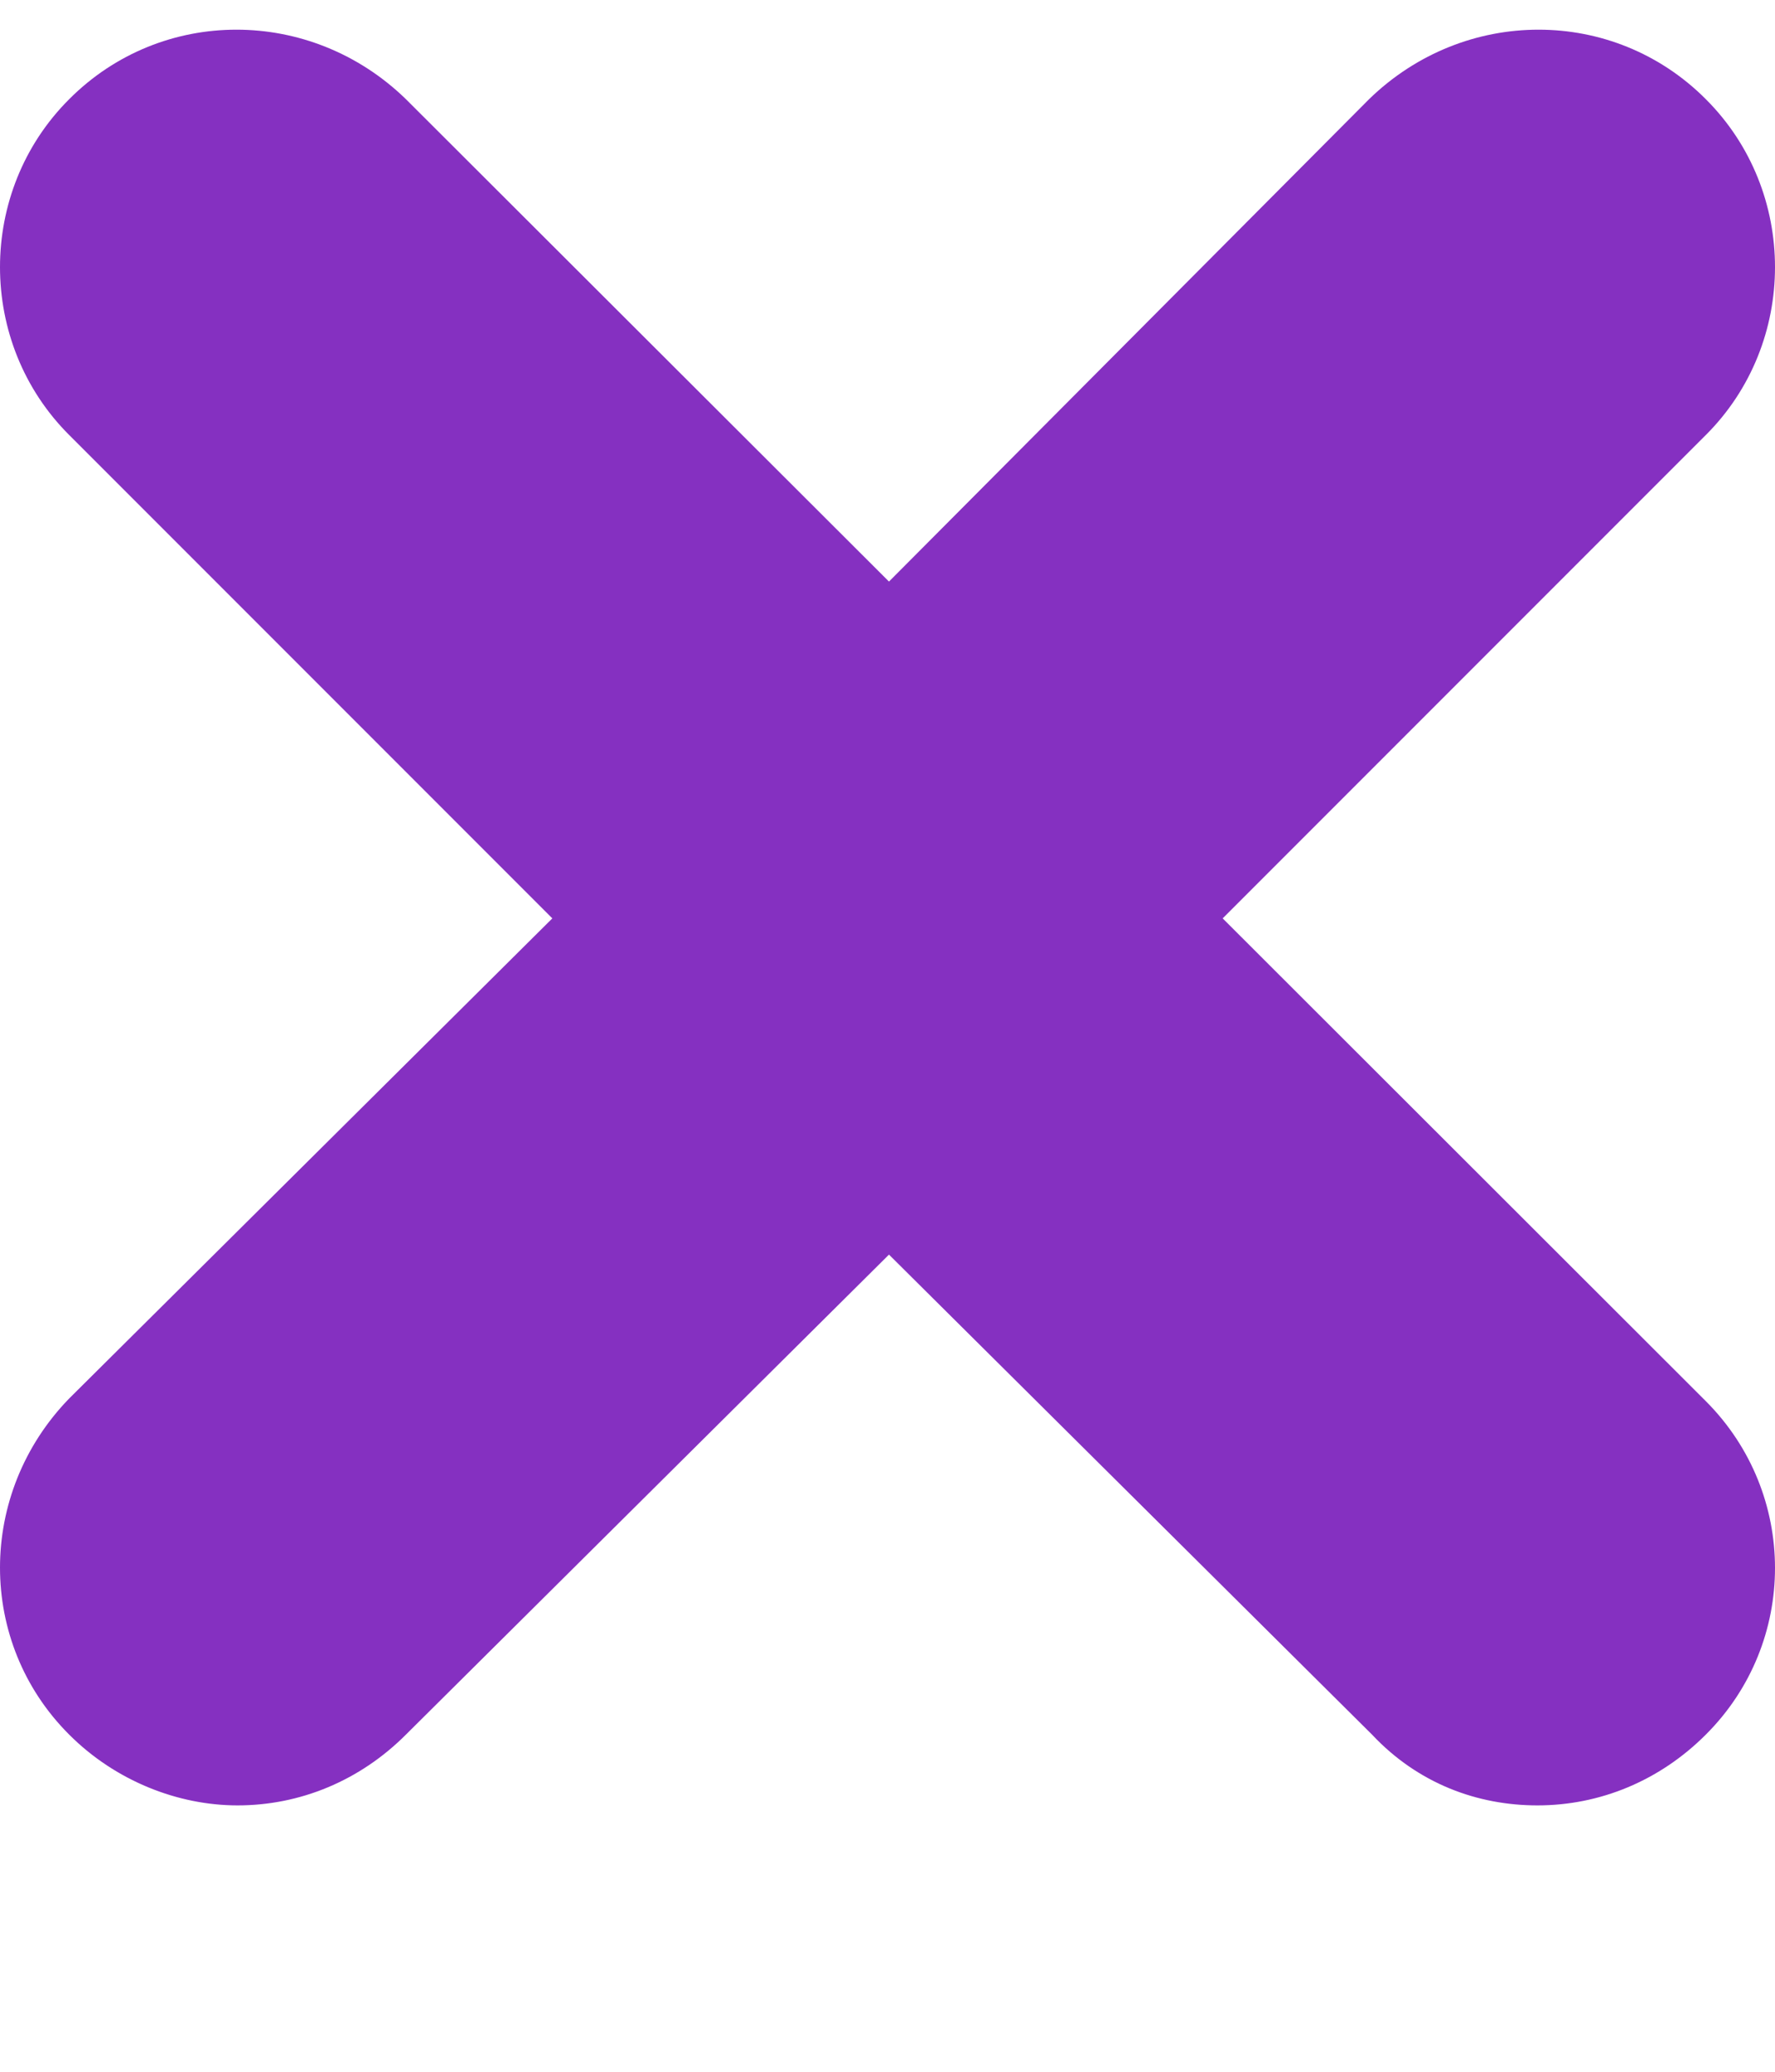 <svg width="6" height="7" viewBox="0 0 6 7" fill="none" xmlns="http://www.w3.org/2000/svg">
<path d="M4.628 0.335C4.95 0.022 5.454 0.022 5.766 0.335C6.078 0.646 6.078 1.159 5.766 1.47L4.133 3.103L5.766 4.734C6.078 5.046 6.078 5.55 5.766 5.861C5.61 6.017 5.408 6.1 5.197 6.1C4.995 6.1 4.794 6.027 4.638 5.861L3.005 4.239L1.372 5.861C1.216 6.017 1.014 6.1 0.803 6.1C0.601 6.1 0.39 6.017 0.234 5.861C-0.078 5.55 -0.078 5.046 0.234 4.725L1.867 3.103L0.234 1.47C-0.078 1.159 -0.078 0.646 0.234 0.335C0.546 0.022 1.05 0.022 1.372 0.335L3.005 1.965L4.628 0.335Z" fill="#8530C1"/>
</svg>
